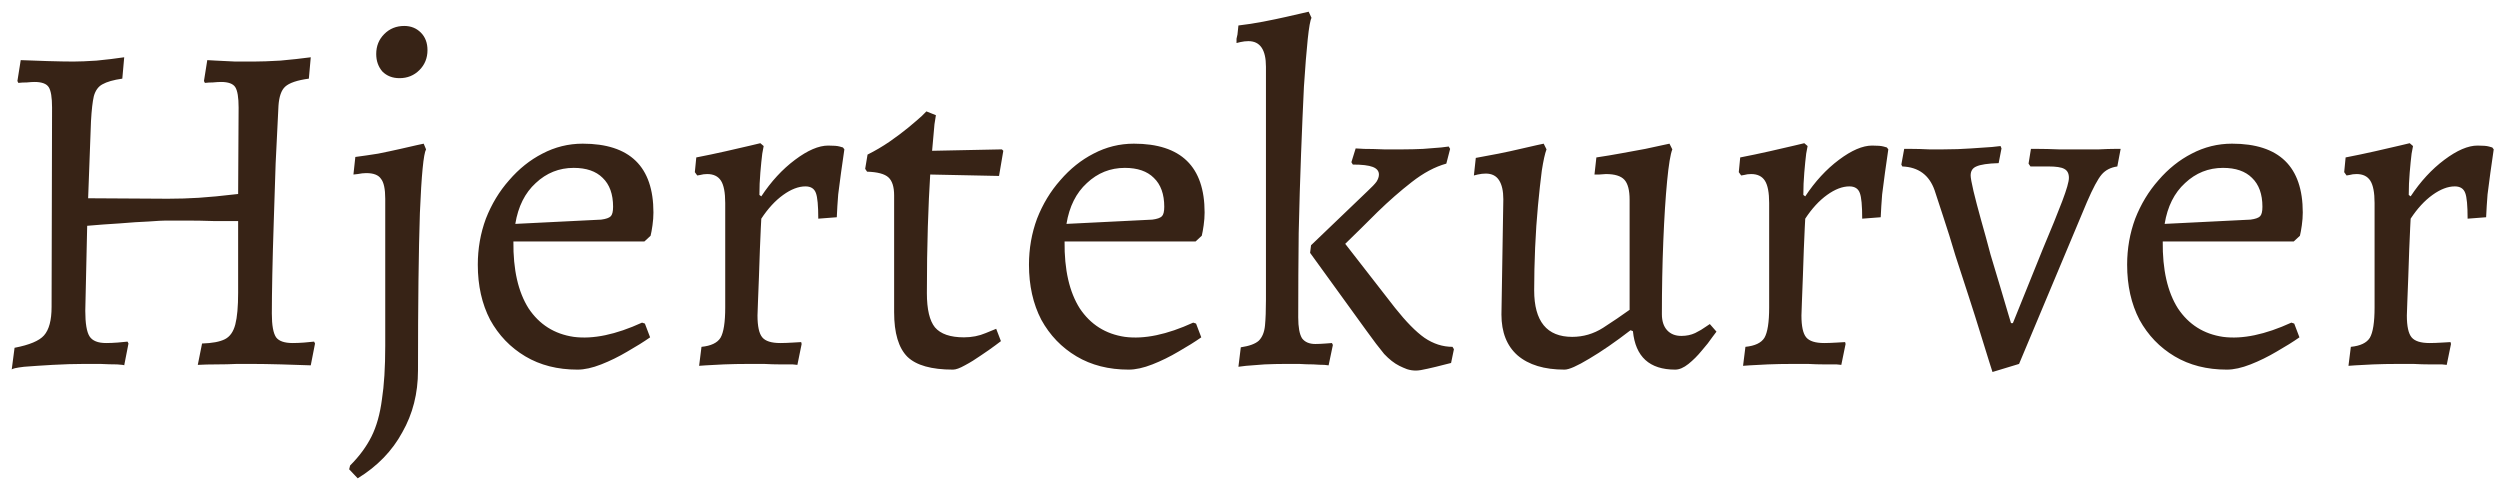 <svg width="158" height="31" viewBox="0 0 158 31" fill="none" xmlns="http://www.w3.org/2000/svg">
<path d="M0.74 23.36L0.92 21.98C1.86 21.8 2.48 21.54 2.78 21.2C3.1 20.84 3.26 20.24 3.26 19.4L3.29 6.8C3.29 6.16 3.22 5.73 3.08 5.51C2.94 5.29 2.64 5.18 2.18 5.18C2.06 5.18 1.9 5.19 1.7 5.21C1.5 5.21 1.32 5.22 1.16 5.24L1.1 5.12L1.31 3.8C1.77 3.82 2.33 3.84 2.99 3.86C3.67 3.88 4.22 3.89 4.64 3.89C5.02 3.89 5.51 3.87 6.11 3.83C6.73 3.77 7.31 3.7 7.85 3.62L7.73 4.97C7.17 5.05 6.75 5.17 6.47 5.33C6.21 5.47 6.03 5.72 5.93 6.08C5.85 6.42 5.79 6.95 5.75 7.67L5.57 12.53L10.61 12.56C11.27 12.56 11.92 12.54 12.56 12.5C13.2 12.46 14.03 12.38 15.05 12.26L15.08 6.8C15.08 6.16 15.01 5.73 14.87 5.51C14.73 5.29 14.43 5.18 13.97 5.18C13.83 5.18 13.66 5.19 13.46 5.21C13.28 5.21 13.11 5.22 12.95 5.24L12.89 5.12L13.1 3.8C13.1 3.8 13.28 3.81 13.64 3.83C14 3.85 14.41 3.87 14.87 3.89C15.33 3.89 15.72 3.89 16.04 3.89C16.48 3.89 17.04 3.87 17.72 3.83C18.4 3.77 19.04 3.7 19.64 3.62L19.52 4.97C18.78 5.07 18.28 5.24 18.02 5.48C17.78 5.7 17.64 6.1 17.6 6.68C17.54 7.84 17.48 9.06 17.42 10.34C17.38 11.6 17.34 12.84 17.3 14.06C17.26 15.26 17.23 16.36 17.21 17.36C17.19 18.36 17.18 19.18 17.18 19.82C17.18 20.56 17.27 21.06 17.45 21.32C17.63 21.56 17.98 21.68 18.5 21.68C18.72 21.68 18.96 21.67 19.22 21.65C19.48 21.63 19.69 21.61 19.85 21.59L19.91 21.71L19.64 23.09C19.14 23.07 18.52 23.05 17.78 23.03C17.04 23.01 16.43 23 15.95 23C15.71 23 15.38 23 14.96 23C14.56 23.02 14.14 23.03 13.7 23.03C13.26 23.03 12.86 23.04 12.5 23.06L12.77 21.71C13.41 21.69 13.89 21.6 14.21 21.44C14.53 21.28 14.75 20.97 14.87 20.51C14.99 20.05 15.05 19.38 15.05 18.5V13.97C14.59 13.97 14.07 13.97 13.49 13.97C12.91 13.95 12.35 13.94 11.81 13.94C11.27 13.94 10.83 13.94 10.49 13.94C10.29 13.94 9.92 13.96 9.38 14C8.86 14.02 8.25 14.06 7.55 14.12C6.87 14.16 6.19 14.21 5.51 14.27L5.39 19.64C5.39 20.44 5.48 20.98 5.66 21.26C5.84 21.54 6.19 21.68 6.71 21.68C6.93 21.68 7.17 21.67 7.43 21.65C7.69 21.63 7.9 21.61 8.06 21.59L8.12 21.71L7.85 23.09C7.85 23.07 7.7 23.05 7.4 23.03C7.1 23.03 6.75 23.02 6.35 23C5.95 23 5.6 23 5.3 23C4.7 23 4.04 23.02 3.32 23.06C2.62 23.1 2.02 23.14 1.52 23.18C1.02 23.24 0.76 23.3 0.74 23.36ZM22.607 30.23L22.067 29.66L22.127 29.42C22.707 28.84 23.157 28.23 23.477 27.59C23.797 26.95 24.017 26.17 24.137 25.25C24.277 24.35 24.347 23.22 24.347 21.86V12.56C24.347 11.94 24.257 11.52 24.077 11.3C23.917 11.06 23.607 10.94 23.147 10.94C22.987 10.94 22.807 10.96 22.607 11C22.427 11.02 22.337 11.03 22.337 11.03L22.457 9.92C22.917 9.86 23.397 9.79 23.897 9.71C24.397 9.61 24.867 9.51 25.307 9.41C25.747 9.31 26.097 9.23 26.357 9.17C26.637 9.11 26.777 9.08 26.777 9.08L26.927 9.44C26.767 9.72 26.637 11.06 26.537 13.46C26.457 15.86 26.417 19.18 26.417 23.42C26.417 24.86 26.087 26.16 25.427 27.32C24.787 28.5 23.847 29.47 22.607 30.23ZM25.247 4.94C24.807 4.94 24.447 4.8 24.167 4.52C23.907 4.22 23.777 3.85 23.777 3.41C23.777 2.91 23.947 2.49 24.287 2.15C24.627 1.81 25.047 1.64 25.547 1.64C25.967 1.64 26.317 1.78 26.597 2.06C26.877 2.34 27.017 2.71 27.017 3.17C27.017 3.67 26.847 4.09 26.507 4.43C26.167 4.77 25.747 4.94 25.247 4.94ZM36.497 23.36C35.237 23.36 34.137 23.08 33.197 22.52C32.257 21.96 31.517 21.19 30.977 20.21C30.457 19.21 30.197 18.05 30.197 16.73C30.197 15.71 30.367 14.74 30.707 13.82C31.067 12.9 31.557 12.09 32.177 11.39C32.797 10.67 33.497 10.11 34.277 9.71C35.077 9.29 35.927 9.08 36.827 9.08C39.807 9.08 41.297 10.53 41.297 13.43C41.297 13.69 41.277 13.96 41.237 14.24C41.197 14.52 41.157 14.74 41.117 14.9L40.727 15.26H32.447C32.427 17.04 32.747 18.45 33.407 19.49C34.087 20.51 35.037 21.11 36.257 21.29C37.477 21.45 38.917 21.15 40.577 20.39L40.757 20.45L41.087 21.32C40.687 21.6 40.207 21.9 39.647 22.22C39.107 22.54 38.557 22.81 37.997 23.03C37.437 23.25 36.937 23.36 36.497 23.36ZM32.567 14.15L37.997 13.88C38.297 13.84 38.497 13.77 38.597 13.67C38.697 13.57 38.747 13.37 38.747 13.07C38.747 12.27 38.527 11.66 38.087 11.24C37.667 10.82 37.057 10.61 36.257 10.61C35.337 10.61 34.537 10.93 33.857 11.57C33.177 12.19 32.747 13.05 32.567 14.15ZM44.334 21.92C44.934 21.86 45.334 21.67 45.535 21.35C45.734 21.01 45.834 20.37 45.834 19.43V12.83C45.834 12.17 45.745 11.7 45.565 11.42C45.385 11.14 45.094 11 44.694 11C44.535 11 44.385 11.02 44.245 11.06C44.124 11.08 44.065 11.09 44.065 11.09L43.914 10.88L44.005 9.95C44.624 9.83 45.245 9.7 45.864 9.56C46.484 9.42 47.005 9.3 47.425 9.2C47.844 9.1 48.054 9.05 48.054 9.05L48.264 9.23C48.264 9.23 48.234 9.39 48.175 9.71C48.135 10.03 48.094 10.43 48.054 10.91C48.014 11.37 47.995 11.84 47.995 12.32L48.114 12.41C48.734 11.47 49.444 10.7 50.245 10.1C51.044 9.5 51.745 9.2 52.344 9.2C52.684 9.2 52.925 9.22 53.065 9.26C53.205 9.3 53.275 9.32 53.275 9.32L53.364 9.44C53.364 9.44 53.344 9.58 53.304 9.86C53.264 10.12 53.215 10.47 53.154 10.91C53.094 11.33 53.035 11.79 52.974 12.29C52.934 12.79 52.904 13.27 52.885 13.73L51.715 13.82C51.715 13 51.664 12.46 51.565 12.2C51.465 11.92 51.245 11.78 50.904 11.78C50.465 11.78 49.995 11.96 49.495 12.32C48.995 12.68 48.535 13.18 48.114 13.82C48.114 13.82 48.105 14.01 48.084 14.39C48.065 14.75 48.044 15.21 48.025 15.77C48.005 16.33 47.984 16.91 47.965 17.51C47.944 18.09 47.925 18.61 47.904 19.07C47.885 19.51 47.874 19.8 47.874 19.94C47.874 20.62 47.974 21.08 48.175 21.32C48.374 21.56 48.755 21.68 49.315 21.68C49.535 21.68 49.804 21.67 50.124 21.65C50.465 21.63 50.635 21.62 50.635 21.62L50.664 21.74L50.395 23.06C50.395 23.06 50.294 23.05 50.094 23.03C49.895 23.03 49.635 23.03 49.315 23.03C48.995 23.03 48.654 23.02 48.294 23C47.955 23 47.635 23 47.334 23C46.755 23 46.224 23.01 45.745 23.03C45.264 23.05 44.885 23.07 44.605 23.09C44.325 23.11 44.184 23.12 44.184 23.12L44.334 21.92ZM60.229 23.36C58.869 23.36 57.909 23.09 57.349 22.55C56.789 21.99 56.509 21.05 56.509 19.73V12.35C56.509 11.81 56.389 11.43 56.149 11.21C55.909 10.99 55.459 10.87 54.799 10.85L54.679 10.67L54.829 9.77C55.309 9.53 55.769 9.26 56.209 8.96C56.669 8.64 57.069 8.34 57.409 8.06C57.769 7.76 58.049 7.52 58.249 7.34C58.449 7.14 58.549 7.04 58.549 7.04L59.149 7.28C59.149 7.28 59.119 7.47 59.059 7.85C59.019 8.23 58.969 8.79 58.909 9.53L63.319 9.44L63.409 9.53L63.139 11.12L58.789 11.03C58.729 11.97 58.679 13.07 58.639 14.33C58.599 15.59 58.579 16.99 58.579 18.53C58.579 19.55 58.749 20.27 59.089 20.69C59.449 21.11 60.059 21.32 60.919 21.32C61.419 21.32 61.879 21.23 62.299 21.05C62.739 20.87 62.959 20.78 62.959 20.78L63.259 21.56C63.259 21.56 63.139 21.65 62.899 21.83C62.659 22.01 62.359 22.22 61.999 22.46C61.659 22.7 61.319 22.91 60.979 23.09C60.659 23.27 60.409 23.36 60.229 23.36ZM71.331 23.36C70.071 23.36 68.971 23.08 68.031 22.52C67.091 21.96 66.351 21.19 65.811 20.21C65.291 19.21 65.031 18.05 65.031 16.73C65.031 15.71 65.201 14.74 65.541 13.82C65.901 12.9 66.391 12.09 67.011 11.39C67.631 10.67 68.331 10.11 69.111 9.71C69.911 9.29 70.761 9.08 71.661 9.08C74.641 9.08 76.131 10.53 76.131 13.43C76.131 13.69 76.111 13.96 76.071 14.24C76.031 14.52 75.991 14.74 75.951 14.9L75.561 15.26H67.281C67.261 17.04 67.581 18.45 68.241 19.49C68.921 20.51 69.871 21.11 71.091 21.29C72.311 21.45 73.751 21.15 75.411 20.39L75.591 20.45L75.921 21.32C75.521 21.6 75.041 21.9 74.481 22.22C73.941 22.54 73.391 22.81 72.831 23.03C72.271 23.25 71.771 23.36 71.331 23.36ZM67.401 14.15L72.831 13.88C73.131 13.84 73.331 13.77 73.431 13.67C73.531 13.57 73.581 13.37 73.581 13.07C73.581 12.27 73.361 11.66 72.921 11.24C72.501 10.82 71.891 10.61 71.091 10.61C70.171 10.61 69.371 10.93 68.691 11.57C68.011 12.19 67.581 13.05 67.401 14.15ZM78.418 21.95C78.958 21.87 79.338 21.73 79.558 21.53C79.778 21.31 79.908 20.99 79.948 20.57C79.988 20.15 80.008 19.61 80.008 18.95V4.22C80.008 3.14 79.638 2.6 78.898 2.6C78.738 2.6 78.568 2.62 78.388 2.66C78.228 2.7 78.148 2.72 78.148 2.72C78.148 2.62 78.148 2.53 78.148 2.45C78.168 2.35 78.188 2.26 78.208 2.18L78.268 1.61C78.788 1.55 79.308 1.47 79.828 1.37C80.348 1.27 80.828 1.17 81.268 1.07C81.708 0.97 82.058 0.89 82.318 0.83C82.578 0.77 82.708 0.74 82.708 0.74L82.888 1.13C82.808 1.27 82.728 1.72 82.648 2.48C82.568 3.24 82.488 4.24 82.408 5.48C82.348 6.72 82.288 8.13 82.228 9.71C82.168 11.27 82.118 12.94 82.078 14.72C82.058 16.48 82.048 18.26 82.048 20.06C82.048 20.68 82.128 21.12 82.288 21.38C82.468 21.62 82.748 21.74 83.128 21.74C83.308 21.74 83.528 21.73 83.788 21.71C84.048 21.69 84.178 21.68 84.178 21.68L84.238 21.8L83.968 23.09C83.968 23.09 83.878 23.08 83.698 23.06C83.518 23.06 83.288 23.05 83.008 23.03C82.728 23.03 82.428 23.02 82.108 23C81.808 23 81.518 23 81.238 23C80.818 23 80.378 23.01 79.918 23.03C79.458 23.07 79.068 23.1 78.748 23.12C78.428 23.16 78.268 23.18 78.268 23.18L78.418 21.95ZM82.798 15.98L82.858 15.5L86.428 12.08C86.708 11.82 86.898 11.62 86.998 11.48C87.098 11.32 87.148 11.17 87.148 11.03C87.148 10.81 87.018 10.65 86.758 10.55C86.498 10.45 86.078 10.4 85.498 10.4L85.408 10.25L85.678 9.38C85.678 9.38 85.858 9.39 86.218 9.41C86.578 9.41 86.988 9.42 87.448 9.44C87.928 9.44 88.348 9.44 88.708 9.44C89.088 9.44 89.498 9.43 89.938 9.41C90.378 9.37 90.758 9.34 91.078 9.32C91.398 9.28 91.558 9.26 91.558 9.26L91.648 9.41L91.408 10.34C90.688 10.54 89.958 10.93 89.218 11.51C88.498 12.07 87.778 12.7 87.058 13.4C86.358 14.1 85.678 14.77 85.018 15.41L88.168 19.46C88.868 20.34 89.488 20.97 90.028 21.35C90.588 21.73 91.178 21.92 91.798 21.92L91.888 22.07L91.708 22.94C91.708 22.94 91.548 22.98 91.228 23.06C90.928 23.14 90.598 23.22 90.238 23.3C89.898 23.38 89.648 23.42 89.488 23.42C89.288 23.42 89.098 23.39 88.918 23.33C88.758 23.27 88.598 23.2 88.438 23.12C88.118 22.96 87.798 22.71 87.478 22.37C87.178 22.01 86.798 21.51 86.338 20.87L82.798 15.98ZM95.01 12.59C95.01 12.07 94.921 11.67 94.74 11.39C94.561 11.11 94.281 10.97 93.9 10.97C93.74 10.97 93.57 10.99 93.391 11.03C93.231 11.07 93.15 11.09 93.15 11.09L93.27 9.98C93.731 9.9 94.21 9.81 94.71 9.71C95.21 9.61 95.671 9.51 96.091 9.41C96.531 9.31 96.88 9.23 97.141 9.17C97.421 9.11 97.561 9.08 97.561 9.08L97.74 9.44C97.641 9.7 97.54 10.15 97.441 10.79C97.361 11.41 97.281 12.14 97.201 12.98C97.121 13.82 97.061 14.71 97.02 15.65C96.981 16.57 96.96 17.47 96.96 18.35C96.96 20.31 97.76 21.29 99.361 21.29C100.061 21.29 100.711 21.1 101.311 20.72C101.931 20.32 102.491 19.94 102.991 19.58V12.62C102.991 12.02 102.881 11.6 102.661 11.36C102.441 11.12 102.051 11 101.491 11C101.411 11 101.271 11.01 101.071 11.03C100.871 11.03 100.771 11.03 100.771 11.03L100.891 9.95C101.431 9.87 101.971 9.78 102.511 9.68C103.051 9.58 103.541 9.49 103.981 9.41C104.441 9.31 104.811 9.23 105.091 9.17C105.371 9.11 105.511 9.08 105.511 9.08L105.691 9.44C105.571 9.74 105.461 10.41 105.361 11.45C105.261 12.49 105.181 13.75 105.121 15.23C105.061 16.71 105.031 18.25 105.031 19.85C105.031 20.29 105.141 20.63 105.361 20.87C105.581 21.11 105.881 21.23 106.261 21.23C106.581 21.23 106.871 21.17 107.131 21.05C107.411 20.91 107.631 20.78 107.791 20.66C107.971 20.54 108.061 20.48 108.061 20.48L108.481 20.96C108.481 20.96 108.391 21.08 108.211 21.32C108.051 21.56 107.831 21.84 107.551 22.16C107.291 22.48 107.011 22.76 106.711 23C106.411 23.24 106.131 23.36 105.871 23.36C104.251 23.36 103.361 22.55 103.201 20.93L103.051 20.87C102.091 21.61 101.221 22.21 100.441 22.67C99.68 23.13 99.16 23.36 98.88 23.36C97.6 23.36 96.611 23.06 95.91 22.46C95.231 21.86 94.891 21 94.891 19.88L95.01 12.59ZM110.311 21.92C110.911 21.86 111.311 21.67 111.511 21.35C111.711 21.01 111.811 20.37 111.811 19.43V12.83C111.811 12.17 111.721 11.7 111.541 11.42C111.361 11.14 111.071 11 110.671 11C110.511 11 110.361 11.02 110.221 11.06C110.101 11.08 110.041 11.09 110.041 11.09L109.891 10.88L109.981 9.95C110.601 9.83 111.221 9.7 111.841 9.56C112.461 9.42 112.981 9.3 113.401 9.2C113.821 9.1 114.031 9.05 114.031 9.05L114.241 9.23C114.241 9.23 114.211 9.39 114.151 9.71C114.111 10.03 114.071 10.43 114.031 10.91C113.991 11.37 113.971 11.84 113.971 12.32L114.091 12.41C114.711 11.47 115.421 10.7 116.221 10.1C117.021 9.5 117.721 9.2 118.321 9.2C118.661 9.2 118.901 9.22 119.041 9.26C119.181 9.3 119.251 9.32 119.251 9.32L119.341 9.44C119.341 9.44 119.321 9.58 119.281 9.86C119.241 10.12 119.191 10.47 119.131 10.91C119.071 11.33 119.011 11.79 118.951 12.29C118.911 12.79 118.881 13.27 118.861 13.73L117.691 13.82C117.691 13 117.641 12.46 117.541 12.2C117.441 11.92 117.221 11.78 116.881 11.78C116.441 11.78 115.971 11.96 115.471 12.32C114.971 12.68 114.511 13.18 114.091 13.82C114.091 13.82 114.081 14.01 114.061 14.39C114.041 14.75 114.021 15.21 114.001 15.77C113.981 16.33 113.961 16.91 113.941 17.51C113.921 18.09 113.901 18.61 113.881 19.07C113.861 19.51 113.851 19.8 113.851 19.94C113.851 20.62 113.951 21.08 114.151 21.32C114.351 21.56 114.731 21.68 115.291 21.68C115.511 21.68 115.781 21.67 116.101 21.65C116.441 21.63 116.611 21.62 116.611 21.62L116.641 21.74L116.371 23.06C116.371 23.06 116.271 23.05 116.071 23.03C115.871 23.03 115.611 23.03 115.291 23.03C114.971 23.03 114.631 23.02 114.271 23C113.931 23 113.611 23 113.311 23C112.731 23 112.201 23.01 111.721 23.03C111.241 23.05 110.861 23.07 110.581 23.09C110.301 23.11 110.161 23.12 110.161 23.12L110.311 21.92ZM125.925 23.51C125.925 23.51 125.855 23.29 125.715 22.85C125.575 22.41 125.395 21.83 125.175 21.11C124.955 20.39 124.705 19.6 124.425 18.74C124.145 17.88 123.865 17.02 123.585 16.16C123.325 15.28 123.075 14.48 122.835 13.76C122.595 13.02 122.405 12.44 122.265 12.02C121.925 11.06 121.245 10.56 120.225 10.52L120.165 10.4L120.345 9.41C120.345 9.41 120.505 9.41 120.825 9.41C121.145 9.41 121.505 9.42 121.905 9.44C122.305 9.44 122.615 9.44 122.835 9.44C123.455 9.44 124.035 9.42 124.575 9.38C125.115 9.34 125.555 9.31 125.895 9.29C126.255 9.25 126.435 9.23 126.435 9.23L126.495 9.38L126.315 10.31C125.635 10.33 125.165 10.4 124.905 10.52C124.665 10.62 124.545 10.81 124.545 11.09C124.545 11.23 124.605 11.56 124.725 12.08C124.845 12.58 125.005 13.19 125.205 13.91C125.405 14.61 125.605 15.34 125.805 16.1C126.025 16.84 126.235 17.54 126.435 18.2C126.635 18.86 126.795 19.4 126.915 19.82C127.035 20.22 127.095 20.42 127.095 20.42H127.215C127.955 18.58 128.585 17.02 129.105 15.74C129.645 14.46 130.055 13.45 130.335 12.71C130.615 11.97 130.755 11.48 130.755 11.24C130.755 10.96 130.655 10.77 130.455 10.67C130.275 10.57 129.945 10.52 129.465 10.52H128.325L128.205 10.34L128.355 9.41C128.355 9.41 128.515 9.41 128.835 9.41C129.175 9.41 129.595 9.42 130.095 9.44C130.595 9.44 131.085 9.44 131.565 9.44C131.925 9.44 132.295 9.44 132.675 9.44C133.055 9.42 133.375 9.41 133.635 9.41C133.895 9.41 134.025 9.41 134.025 9.41L133.815 10.52C133.395 10.58 133.065 10.75 132.825 11.03C132.585 11.31 132.275 11.89 131.895 12.77L127.605 23L125.925 23.51ZM140.735 23.36C139.475 23.36 138.375 23.08 137.435 22.52C136.495 21.96 135.755 21.19 135.215 20.21C134.695 19.21 134.435 18.05 134.435 16.73C134.435 15.71 134.605 14.74 134.945 13.82C135.305 12.9 135.795 12.09 136.415 11.39C137.035 10.67 137.735 10.11 138.515 9.71C139.315 9.29 140.165 9.08 141.065 9.08C144.045 9.08 145.535 10.53 145.535 13.43C145.535 13.69 145.515 13.96 145.475 14.24C145.435 14.52 145.395 14.74 145.355 14.9L144.965 15.26H136.685C136.665 17.04 136.985 18.45 137.645 19.49C138.325 20.51 139.275 21.11 140.495 21.29C141.715 21.45 143.155 21.15 144.815 20.39L144.995 20.45L145.325 21.32C144.925 21.6 144.445 21.9 143.885 22.22C143.345 22.54 142.795 22.81 142.235 23.03C141.675 23.25 141.175 23.36 140.735 23.36ZM136.805 14.15L142.235 13.88C142.535 13.84 142.735 13.77 142.835 13.67C142.935 13.57 142.985 13.37 142.985 13.07C142.985 12.27 142.765 11.66 142.325 11.24C141.905 10.82 141.295 10.61 140.495 10.61C139.575 10.61 138.775 10.93 138.095 11.57C137.415 12.19 136.985 13.05 136.805 14.15ZM148.573 21.92C149.173 21.86 149.573 21.67 149.773 21.35C149.973 21.01 150.073 20.37 150.073 19.43V12.83C150.073 12.17 149.983 11.7 149.803 11.42C149.623 11.14 149.333 11 148.933 11C148.773 11 148.623 11.02 148.483 11.06C148.363 11.08 148.303 11.09 148.303 11.09L148.153 10.88L148.243 9.95C148.863 9.83 149.483 9.7 150.103 9.56C150.723 9.42 151.243 9.3 151.663 9.2C152.083 9.1 152.293 9.05 152.293 9.05L152.503 9.23C152.503 9.23 152.473 9.39 152.413 9.71C152.373 10.03 152.333 10.43 152.293 10.91C152.253 11.37 152.233 11.84 152.233 12.32L152.353 12.41C152.973 11.47 153.683 10.7 154.483 10.1C155.283 9.5 155.983 9.2 156.583 9.2C156.923 9.2 157.163 9.22 157.303 9.26C157.443 9.3 157.513 9.32 157.513 9.32L157.603 9.44C157.603 9.44 157.583 9.58 157.543 9.86C157.503 10.12 157.453 10.47 157.393 10.91C157.333 11.33 157.273 11.79 157.213 12.29C157.173 12.79 157.143 13.27 157.123 13.73L155.953 13.82C155.953 13 155.903 12.46 155.803 12.2C155.703 11.92 155.483 11.78 155.143 11.78C154.703 11.78 154.233 11.96 153.733 12.32C153.233 12.68 152.773 13.18 152.353 13.82C152.353 13.82 152.343 14.01 152.323 14.39C152.303 14.75 152.283 15.21 152.263 15.77C152.243 16.33 152.223 16.91 152.203 17.51C152.183 18.09 152.163 18.61 152.143 19.07C152.123 19.51 152.113 19.8 152.113 19.94C152.113 20.62 152.213 21.08 152.413 21.32C152.613 21.56 152.993 21.68 153.553 21.68C153.773 21.68 154.043 21.67 154.363 21.65C154.703 21.63 154.873 21.62 154.873 21.62L154.903 21.74L154.633 23.06C154.633 23.06 154.533 23.05 154.333 23.03C154.133 23.03 153.873 23.03 153.553 23.03C153.233 23.03 152.893 23.02 152.533 23C152.193 23 151.873 23 151.573 23C150.993 23 150.463 23.01 149.983 23.03C149.503 23.05 149.123 23.07 148.843 23.09C148.563 23.11 148.423 23.12 148.423 23.12L148.573 21.92Z" fill="#372316"/>
</svg>
